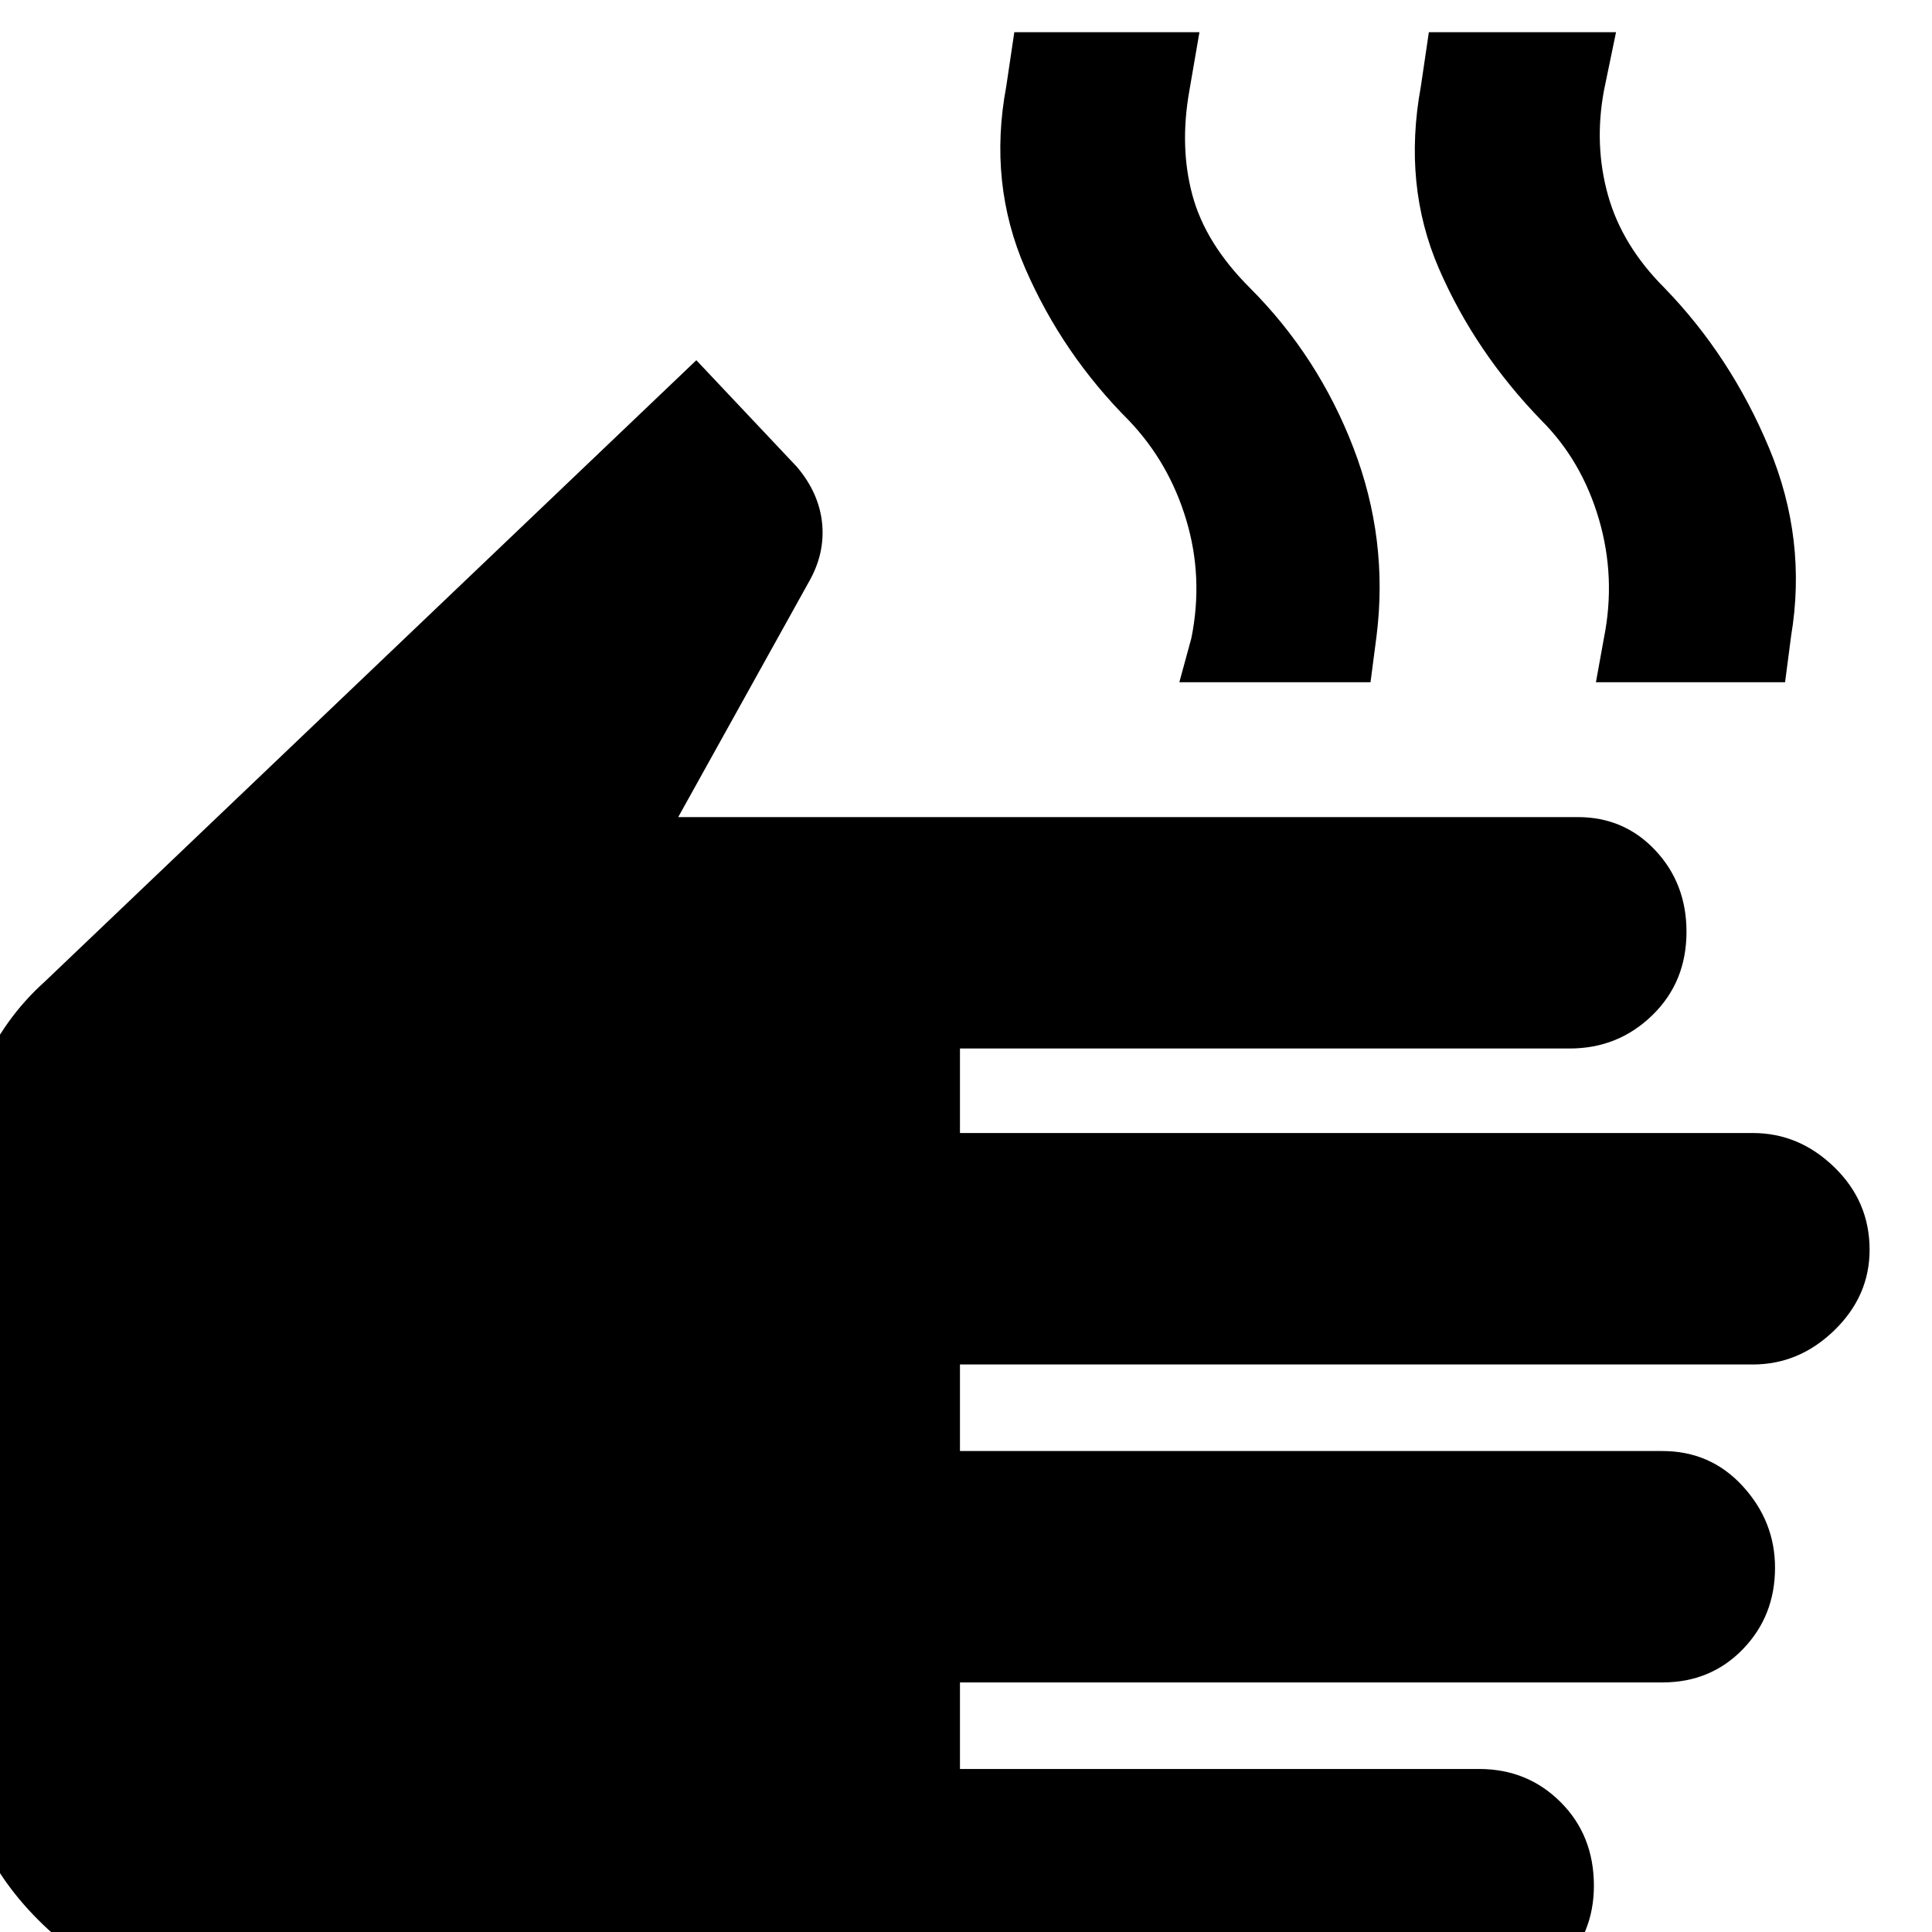 <svg xmlns="http://www.w3.org/2000/svg" height="40" width="40"><path d="M4.792 41.417q-2.334 0-4-1.667-1.667-1.667-1.667-4V24.458q0-1.208.479-2.291.479-1.084 1.313-1.834l13.5-12.875L16.5 9.667q.458.541.521 1.166.062.625-.271 1.209l-2.708 4.875h18.625q.958 0 1.604.687.646.688.646 1.688 0 1.041-.709 1.729-.708.687-1.708.687H19.875v1.75h16.417q.958 0 1.687.709.729.708.729 1.708 0 .958-.729 1.667-.729.708-1.687.708H19.875v1.792h14.542q1 0 1.666.729.667.729.667 1.687 0 1-.667 1.688-.666.687-1.666.687H19.875v1.792h10.75q1 0 1.687.687Q33 38 33 39.042q0 1-.688 1.687-.687.688-1.687.688Zm19.625-27.292.25-.917q.25-1.25-.105-2.437-.354-1.188-1.187-2.063Q22 7.333 21.229 5.563q-.771-1.771-.396-3.771L21 .667h3.833l-.208 1.208q-.208 1.167.063 2.167.27 1 1.187 1.916 1.417 1.417 2.146 3.313.729 1.896.479 3.896l-.125.958Zm8.625 0 .166-.917q.25-1.25-.104-2.458-.354-1.208-1.187-2.042-1.375-1.416-2.125-3.145-.75-1.73-.375-3.771l.166-1.125h3.875l-.25 1.208Q33 3 33.292 4.042q.291 1.041 1.166 1.916 1.375 1.417 2.167 3.313.792 1.896.458 3.896l-.125.958Z"/></svg>
